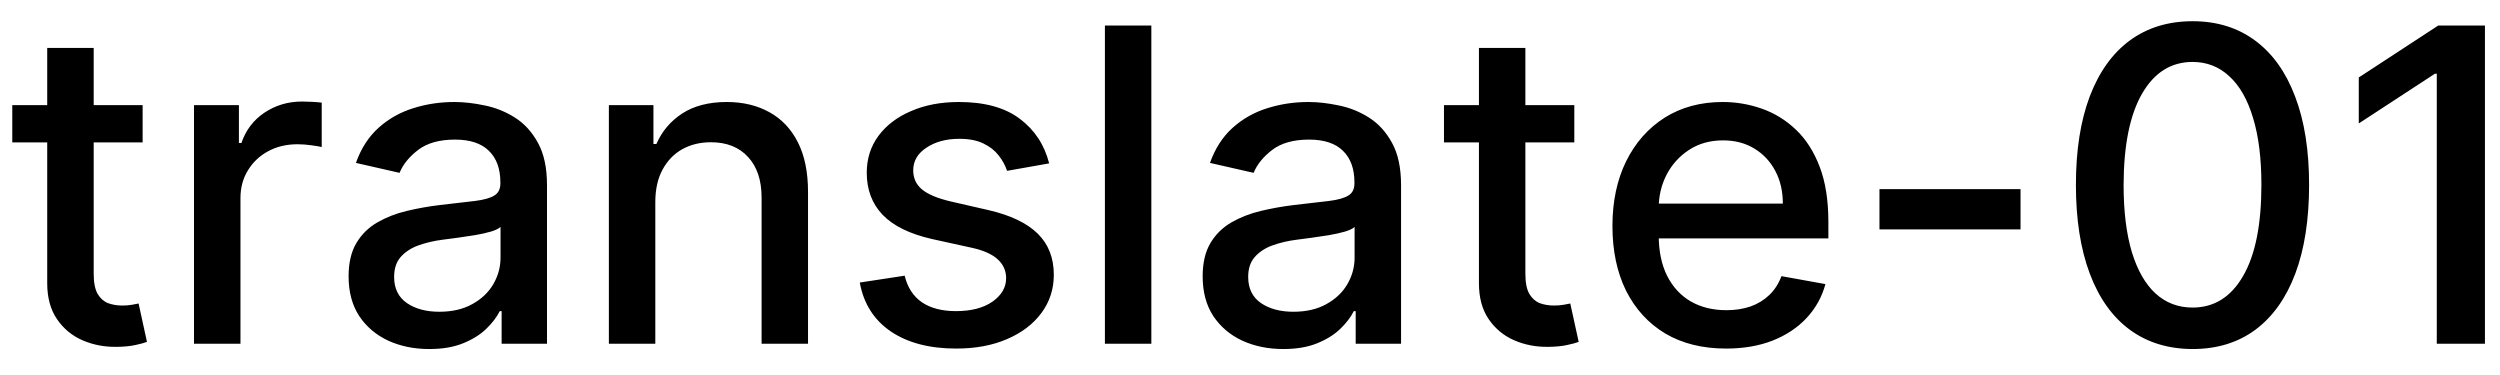 <svg width="80" height="12" viewBox="0 0 80 12" fill="none" xmlns="http://www.w3.org/2000/svg">
<path d="M4.564 3.364V4.557H0.393V3.364H4.564ZM1.511 1.534H2.998V8.758C2.998 9.046 3.041 9.263 3.127 9.409C3.213 9.552 3.324 9.649 3.46 9.702C3.599 9.752 3.75 9.777 3.913 9.777C4.032 9.777 4.136 9.769 4.226 9.752C4.315 9.736 4.385 9.722 4.435 9.712L4.703 10.94C4.617 10.973 4.494 11.007 4.335 11.04C4.176 11.076 3.977 11.096 3.739 11.099C3.348 11.106 2.983 11.037 2.645 10.891C2.307 10.745 2.033 10.519 1.825 10.214C1.616 9.91 1.511 9.527 1.511 9.066V1.534ZM6.208 11V3.364H7.645V4.577H7.725C7.864 4.166 8.109 3.843 8.46 3.607C8.815 3.369 9.216 3.249 9.664 3.249C9.756 3.249 9.866 3.253 9.992 3.259C10.121 3.266 10.222 3.274 10.295 3.284V4.706C10.235 4.689 10.129 4.671 9.977 4.651C9.824 4.628 9.672 4.616 9.519 4.616C9.168 4.616 8.855 4.691 8.58 4.84C8.308 4.986 8.093 5.19 7.933 5.452C7.774 5.71 7.695 6.005 7.695 6.337V11H6.208ZM13.735 11.169C13.251 11.169 12.814 11.079 12.423 10.901C12.032 10.718 11.722 10.455 11.493 10.11C11.268 9.765 11.155 9.343 11.155 8.842C11.155 8.411 11.238 8.057 11.404 7.778C11.569 7.5 11.793 7.28 12.075 7.117C12.357 6.955 12.671 6.832 13.019 6.749C13.367 6.666 13.722 6.603 14.083 6.56C14.541 6.507 14.912 6.464 15.197 6.431C15.482 6.395 15.689 6.337 15.818 6.257C15.948 6.178 16.012 6.048 16.012 5.869V5.835C16.012 5.4 15.89 5.064 15.644 4.825C15.402 4.587 15.041 4.467 14.56 4.467C14.06 4.467 13.666 4.578 13.377 4.8C13.092 5.019 12.895 5.263 12.786 5.531L11.389 5.213C11.554 4.749 11.796 4.375 12.114 4.089C12.436 3.801 12.806 3.592 13.223 3.463C13.641 3.33 14.08 3.264 14.541 3.264C14.846 3.264 15.169 3.301 15.51 3.374C15.855 3.443 16.176 3.572 16.475 3.761C16.776 3.95 17.023 4.22 17.215 4.572C17.408 4.92 17.504 5.372 17.504 5.929V11H16.052V9.956H15.992C15.896 10.148 15.752 10.337 15.56 10.523C15.368 10.708 15.121 10.863 14.819 10.985C14.518 11.108 14.156 11.169 13.735 11.169ZM14.058 9.976C14.469 9.976 14.821 9.895 15.112 9.732C15.407 9.57 15.631 9.358 15.784 9.096C15.939 8.831 16.017 8.547 16.017 8.246V7.261C15.964 7.314 15.861 7.364 15.709 7.411C15.56 7.454 15.389 7.492 15.197 7.525C15.005 7.555 14.817 7.583 14.635 7.609C14.453 7.633 14.3 7.652 14.178 7.669C13.889 7.705 13.626 7.767 13.387 7.853C13.152 7.939 12.963 8.063 12.82 8.226C12.681 8.385 12.612 8.597 12.612 8.862C12.612 9.23 12.748 9.509 13.019 9.697C13.291 9.883 13.637 9.976 14.058 9.976ZM20.97 6.466V11H19.484V3.364H20.91V4.607H21.005C21.181 4.202 21.456 3.877 21.83 3.632C22.208 3.387 22.684 3.264 23.257 3.264C23.777 3.264 24.233 3.374 24.624 3.592C25.015 3.808 25.319 4.129 25.534 4.557C25.75 4.984 25.857 5.513 25.857 6.143V11H24.371V6.322C24.371 5.768 24.227 5.336 23.938 5.024C23.65 4.709 23.254 4.552 22.75 4.552C22.405 4.552 22.099 4.626 21.83 4.776C21.565 4.925 21.355 5.143 21.199 5.432C21.046 5.717 20.97 6.062 20.97 6.466ZM33.573 5.228L32.226 5.467C32.169 5.294 32.08 5.13 31.957 4.974C31.838 4.819 31.676 4.691 31.47 4.592C31.265 4.492 31.008 4.442 30.7 4.442C30.279 4.442 29.927 4.537 29.646 4.726C29.364 4.911 29.223 5.152 29.223 5.447C29.223 5.702 29.317 5.907 29.506 6.063C29.695 6.219 30 6.347 30.421 6.446L31.634 6.724C32.337 6.887 32.861 7.137 33.205 7.475C33.55 7.813 33.722 8.252 33.722 8.793C33.722 9.25 33.59 9.658 33.325 10.016C33.063 10.37 32.697 10.649 32.226 10.851C31.759 11.053 31.217 11.154 30.6 11.154C29.745 11.154 29.047 10.972 28.507 10.607C27.967 10.239 27.635 9.717 27.513 9.041L28.95 8.822C29.039 9.197 29.223 9.48 29.501 9.673C29.78 9.862 30.143 9.956 30.59 9.956C31.077 9.956 31.467 9.855 31.759 9.653C32.05 9.447 32.196 9.197 32.196 8.902C32.196 8.663 32.106 8.463 31.928 8.3C31.752 8.138 31.482 8.015 31.117 7.933L29.825 7.649C29.112 7.487 28.585 7.228 28.244 6.874C27.905 6.519 27.736 6.07 27.736 5.526C27.736 5.076 27.863 4.681 28.114 4.343C28.366 4.005 28.714 3.741 29.158 3.553C29.602 3.36 30.111 3.264 30.685 3.264C31.51 3.264 32.16 3.443 32.633 3.801C33.108 4.156 33.421 4.631 33.573 5.228ZM36.843 0.818V11H35.357V0.818H36.843ZM41.065 11.169C40.581 11.169 40.144 11.079 39.753 10.901C39.362 10.718 39.052 10.455 38.823 10.11C38.598 9.765 38.485 9.343 38.485 8.842C38.485 8.411 38.568 8.057 38.734 7.778C38.899 7.5 39.123 7.28 39.405 7.117C39.687 6.955 40.001 6.832 40.349 6.749C40.697 6.666 41.052 6.603 41.413 6.56C41.871 6.507 42.242 6.464 42.527 6.431C42.812 6.395 43.019 6.337 43.148 6.257C43.278 6.178 43.342 6.048 43.342 5.869V5.835C43.342 5.4 43.22 5.064 42.974 4.825C42.733 4.587 42.371 4.467 41.891 4.467C41.39 4.467 40.996 4.578 40.707 4.8C40.422 5.019 40.225 5.263 40.116 5.531L38.719 5.213C38.885 4.749 39.126 4.375 39.445 4.089C39.766 3.801 40.136 3.592 40.553 3.463C40.971 3.33 41.41 3.264 41.871 3.264C42.176 3.264 42.499 3.301 42.84 3.374C43.185 3.443 43.506 3.572 43.805 3.761C44.106 3.95 44.353 4.22 44.545 4.572C44.738 4.92 44.834 5.372 44.834 5.929V11H43.382V9.956H43.322C43.226 10.148 43.082 10.337 42.89 10.523C42.698 10.708 42.451 10.863 42.149 10.985C41.847 11.108 41.486 11.169 41.065 11.169ZM41.389 9.976C41.8 9.976 42.151 9.895 42.443 9.732C42.737 9.57 42.961 9.358 43.114 9.096C43.269 8.831 43.347 8.547 43.347 8.246V7.261C43.294 7.314 43.191 7.364 43.039 7.411C42.89 7.454 42.719 7.492 42.527 7.525C42.335 7.555 42.148 7.583 41.965 7.609C41.783 7.633 41.63 7.652 41.508 7.669C41.219 7.705 40.956 7.767 40.717 7.853C40.482 7.939 40.293 8.063 40.151 8.226C40.011 8.385 39.942 8.597 39.942 8.862C39.942 9.23 40.078 9.509 40.349 9.697C40.621 9.883 40.968 9.976 41.389 9.976ZM50.378 3.364V4.557H46.207V3.364H50.378ZM47.326 1.534H48.812V8.758C48.812 9.046 48.855 9.263 48.942 9.409C49.028 9.552 49.139 9.649 49.275 9.702C49.414 9.752 49.565 9.777 49.727 9.777C49.846 9.777 49.951 9.769 50.04 9.752C50.13 9.736 50.199 9.722 50.249 9.712L50.518 10.94C50.431 10.973 50.309 11.007 50.15 11.04C49.991 11.076 49.792 11.096 49.553 11.099C49.162 11.106 48.797 11.037 48.459 10.891C48.121 10.745 47.848 10.519 47.639 10.214C47.43 9.91 47.326 9.527 47.326 9.066V1.534ZM55.232 11.154C54.48 11.154 53.832 10.993 53.288 10.672C52.748 10.347 52.33 9.891 52.035 9.305C51.743 8.715 51.598 8.024 51.598 7.232C51.598 6.449 51.743 5.76 52.035 5.163C52.33 4.567 52.741 4.101 53.268 3.766C53.798 3.432 54.418 3.264 55.127 3.264C55.558 3.264 55.976 3.335 56.38 3.478C56.785 3.62 57.148 3.844 57.469 4.149C57.791 4.454 58.044 4.85 58.23 5.337C58.415 5.821 58.508 6.41 58.508 7.102V7.629H52.438V6.516H57.051C57.051 6.125 56.972 5.778 56.813 5.477C56.654 5.172 56.43 4.931 56.142 4.756C55.857 4.58 55.522 4.492 55.137 4.492C54.72 4.492 54.355 4.595 54.044 4.8C53.735 5.003 53.497 5.268 53.328 5.596C53.162 5.921 53.079 6.274 53.079 6.655V7.525C53.079 8.035 53.169 8.469 53.348 8.827C53.53 9.185 53.783 9.459 54.108 9.648C54.433 9.833 54.813 9.926 55.247 9.926C55.529 9.926 55.785 9.886 56.017 9.807C56.249 9.724 56.45 9.601 56.619 9.439C56.788 9.277 56.917 9.076 57.007 8.837L58.414 9.091C58.301 9.505 58.099 9.868 57.807 10.18C57.519 10.488 57.156 10.728 56.718 10.901C56.284 11.07 55.789 11.154 55.232 11.154ZM64.657 6.053V7.341H60.143V6.053H64.657ZM70.163 11.169C69.377 11.166 68.706 10.959 68.149 10.548C67.593 10.137 67.167 9.538 66.872 8.753C66.577 7.967 66.429 7.021 66.429 5.914C66.429 4.81 66.577 3.867 66.872 3.085C67.17 2.303 67.597 1.706 68.154 1.295C68.714 0.884 69.384 0.679 70.163 0.679C70.942 0.679 71.61 0.886 72.166 1.3C72.723 1.711 73.149 2.308 73.444 3.09C73.742 3.869 73.891 4.81 73.891 5.914C73.891 7.024 73.744 7.972 73.449 8.758C73.154 9.54 72.728 10.138 72.171 10.553C71.615 10.963 70.945 11.169 70.163 11.169ZM70.163 9.842C70.852 9.842 71.391 9.505 71.779 8.832C72.17 8.16 72.365 7.187 72.365 5.914C72.365 5.069 72.276 4.355 72.097 3.771C71.921 3.185 71.668 2.741 71.336 2.439C71.008 2.134 70.617 1.982 70.163 1.982C69.477 1.982 68.938 2.32 68.547 2.996C68.156 3.672 67.959 4.645 67.955 5.914C67.955 6.763 68.043 7.48 68.219 8.067C68.398 8.65 68.651 9.093 68.98 9.394C69.308 9.692 69.702 9.842 70.163 9.842ZM79.518 0.818V11H77.977V2.359H77.917L75.481 3.95V2.479L78.022 0.818H79.518Z" fill="black"/>
</svg>
